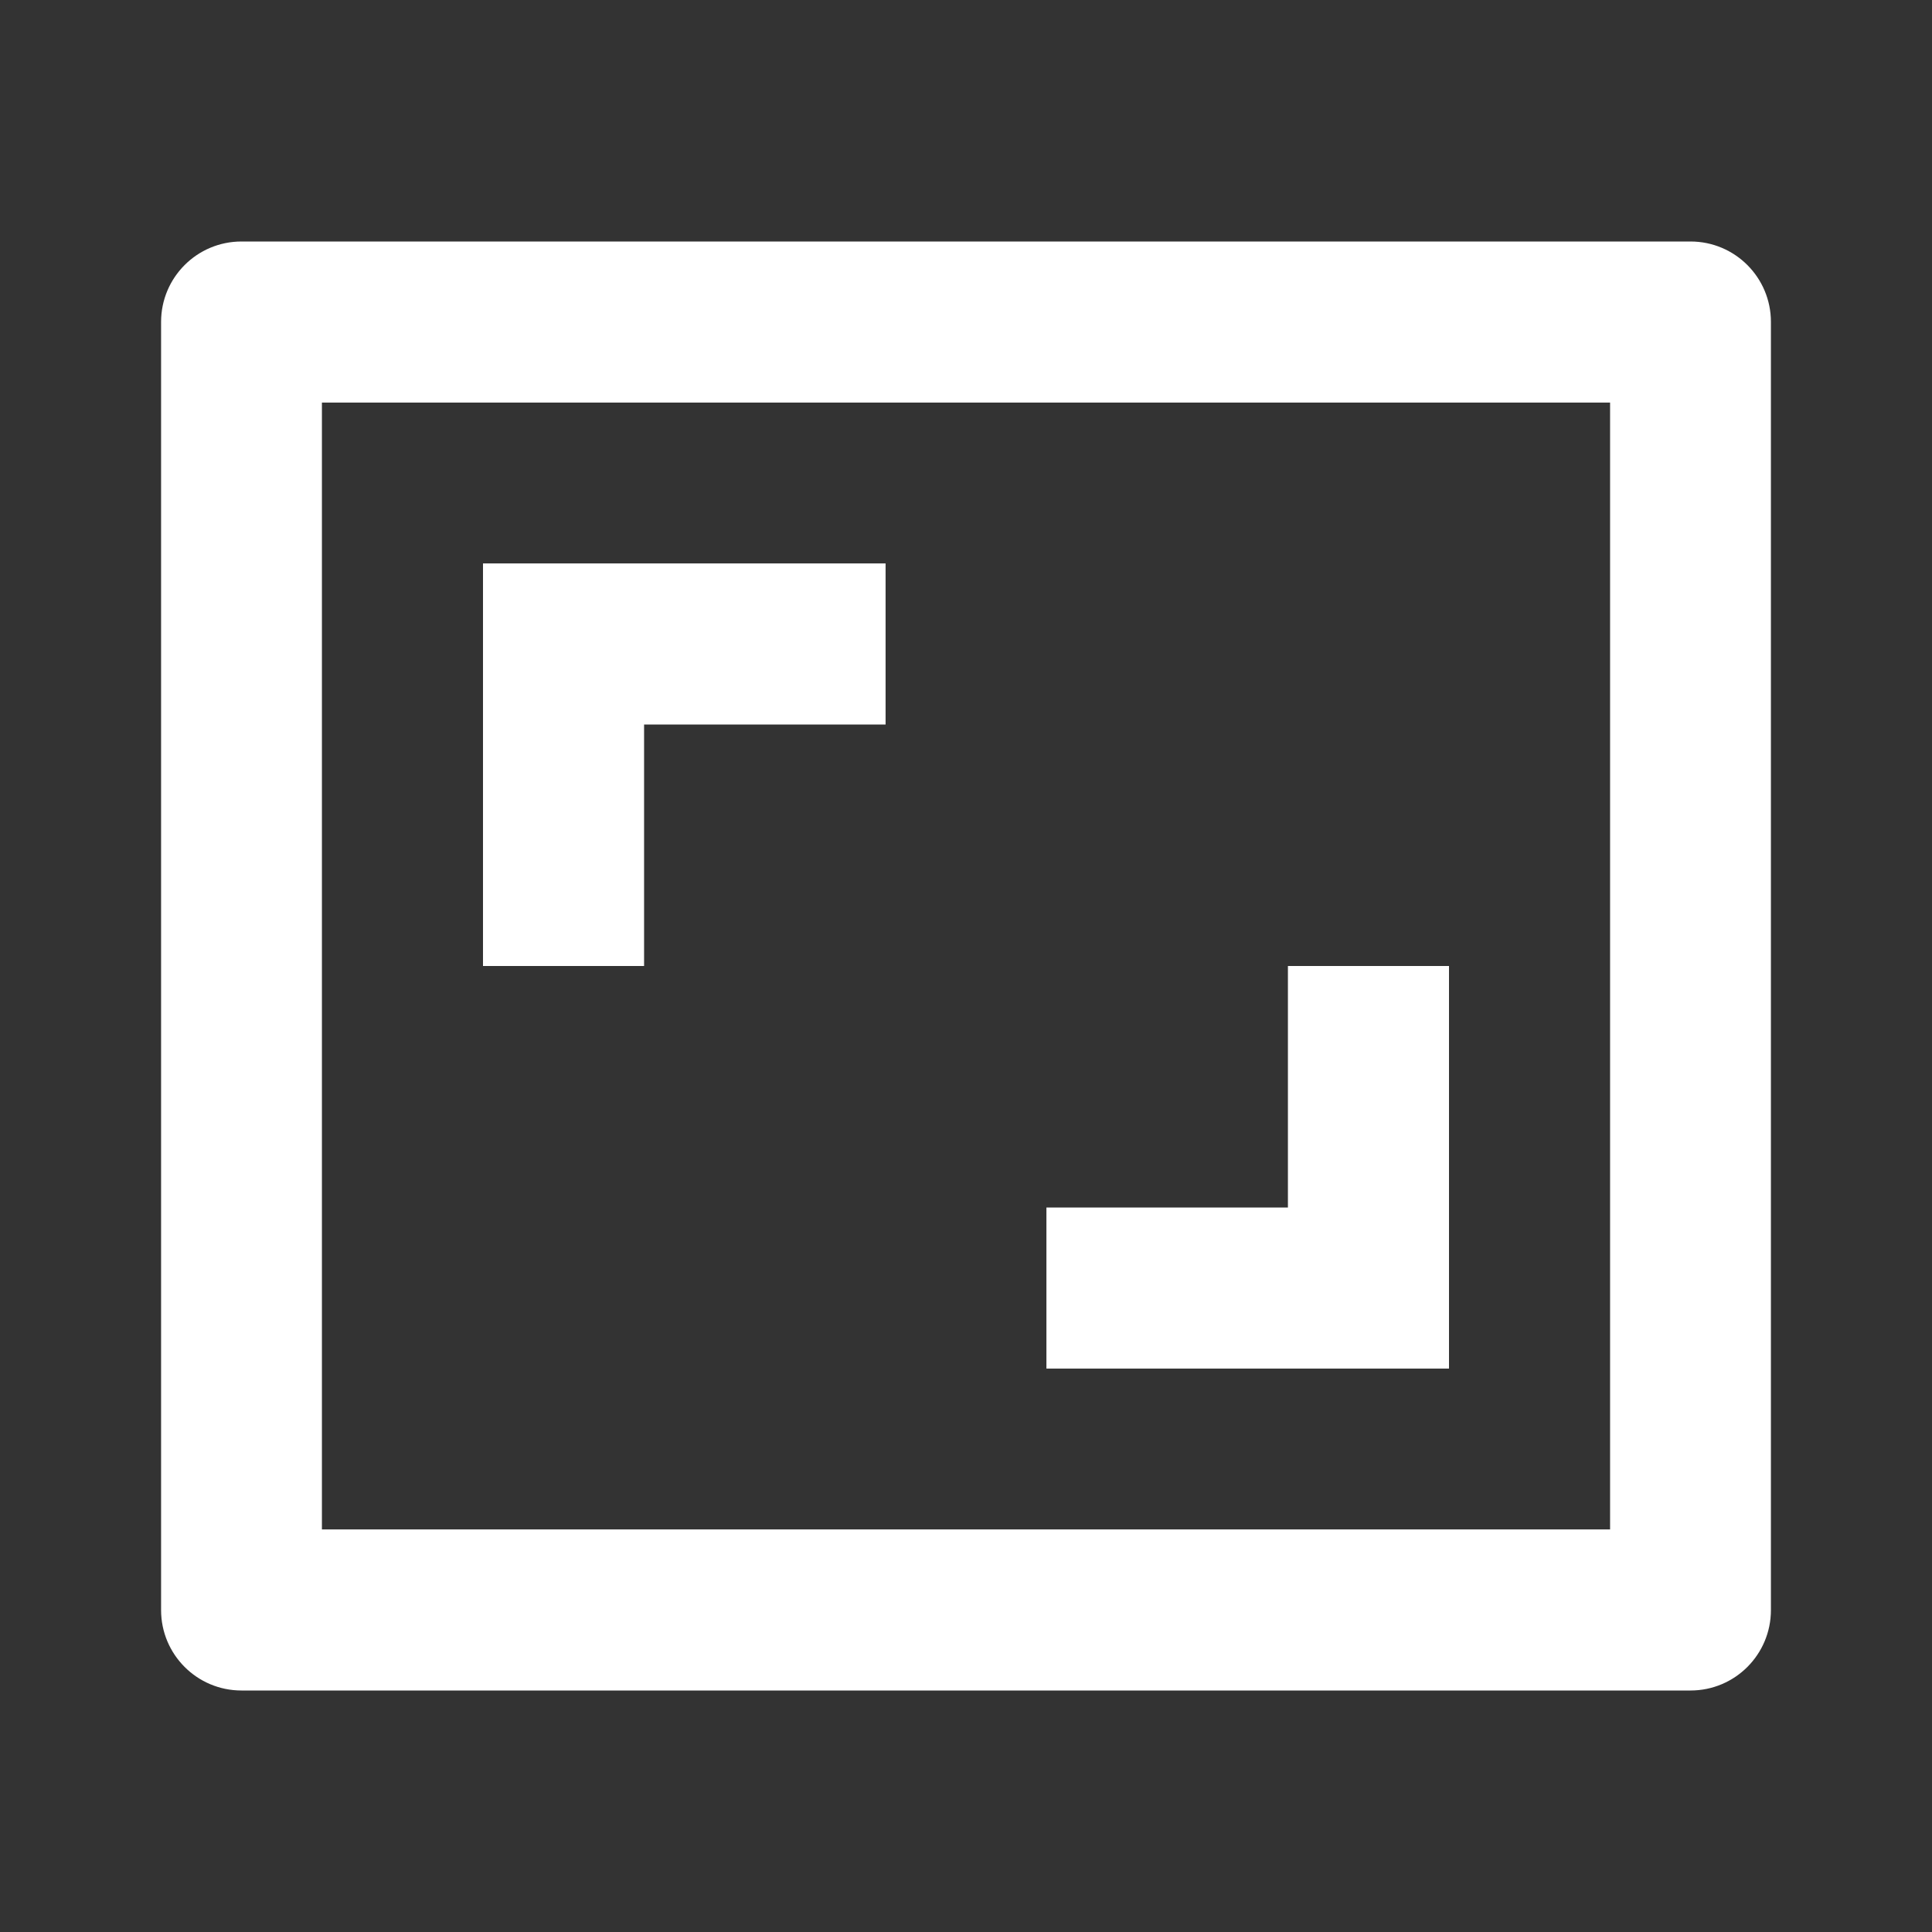 <?xml version="1.0" encoding="UTF-8"?>
<svg xmlns="http://www.w3.org/2000/svg" xmlns:xlink="http://www.w3.org/1999/xlink" width="32" height="32" viewBox="0 0 32 32" version="1.1">
<rect x="0" y="0" width="32" height="32" fill="#333333" stroke="none"/>
<g id="surface1">
<path style=" stroke:none;fill-rule:nonzero;fill:rgb(100%,100%,100%);fill-opacity:1;" d="M 28 4 C 28.738 4 29.332 4.598 29.332 5.332 L 29.332 26.668 C 29.332 27.402 28.738 28 28 28 L 4 28 C 3.262 28 2.668 27.402 2.668 26.668 L 2.668 5.332 C 2.668 4.598 3.262 4 4 4 Z M 26.668 6.668 L 5.332 6.668 L 5.332 25.332 L 26.668 25.332 Z M 17.332 22.668 L 17.332 20 L 21.332 20 L 21.332 16 L 24 16 L 24 22.668 Z M 14.668 9.332 L 14.668 12 L 10.668 12 L 10.668 16 L 8 16 L 8 9.332 Z M 14.668 9.332 "/>
</g>
</svg>
